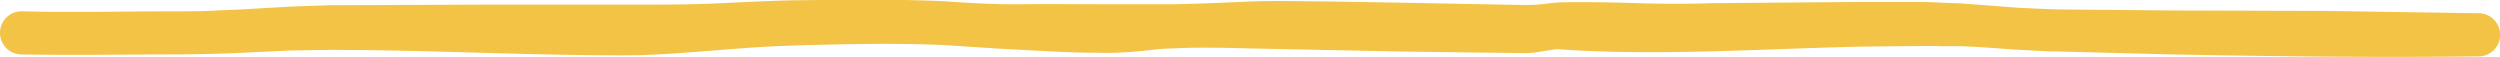<svg xmlns="http://www.w3.org/2000/svg" viewBox="0 0 324.78 7.39"><defs><style>.cls-1{fill:#f3c346;}</style></defs><g id="Layer_2" data-name="Layer 2"><g id="Lines"><path class="cls-1" d="M322,7.32c-13.29.17-26.59,0-39.89-.25l-10-.26-5-.13c-1.67,0-3.33-.15-5-.22l-5-.35L254.69,6l-2.49,0c-1.66-.06-3.33,0-5,0l-5,.05c-13.29.27-26.59,1.27-39.89.34-.83.06-1.66.26-2.49.37a12.24,12.24,0,0,1-2.49.13l-5-.06-10-.13-19.95-.41c-3.32-.08-6.64-.17-10,0-1.66,0-3.32.29-5,.42a43.84,43.84,0,0,1-5,.14c-3.32,0-6.65-.22-10-.39s-6.65-.41-10-.62c-6.65-.26-13.3-.11-19.94.1S89.31,7,82.66,7.18c-13.31.08-26.61-.7-39.91-.7l-5,.08-5,.23c-1.66.09-3.32.16-5,.2s-3.32.08-5,.08c-6.65,0-13.3.12-19.94,0H2.75a2.8,2.8,0,0,1,.1-5.6h0c6.65.17,13.31,0,20,0,1.66,0,3.32,0,5-.09s3.33-.13,5-.24l5-.29,5-.17L62.71.6l19.93,0c3.33,0,6.65,0,10-.14s6.65-.33,10-.41c6.65-.09,13.3-.19,20,.11,3.33.23,6.65.44,10,.39s6.65,0,10,0h10c3.32-.06,6.65-.23,10-.36s6.65,0,10,0l10,.17,10,.19,5,.09a21,21,0,0,0,2.5-.08c.83-.07,1.66-.22,2.49-.25,3.32-.08,6.65,0,10,.1s6.65.11,10,0L242.23.25l5,0c1.67,0,3.33,0,5,.1l2.5.09,2.49.19,5,.38c1.66.07,3.32.17,5,.21l5,.05,10,.09,19.95.06L322,1.72a2.8,2.8,0,0,1,0,5.6Z"/></g></g></svg>